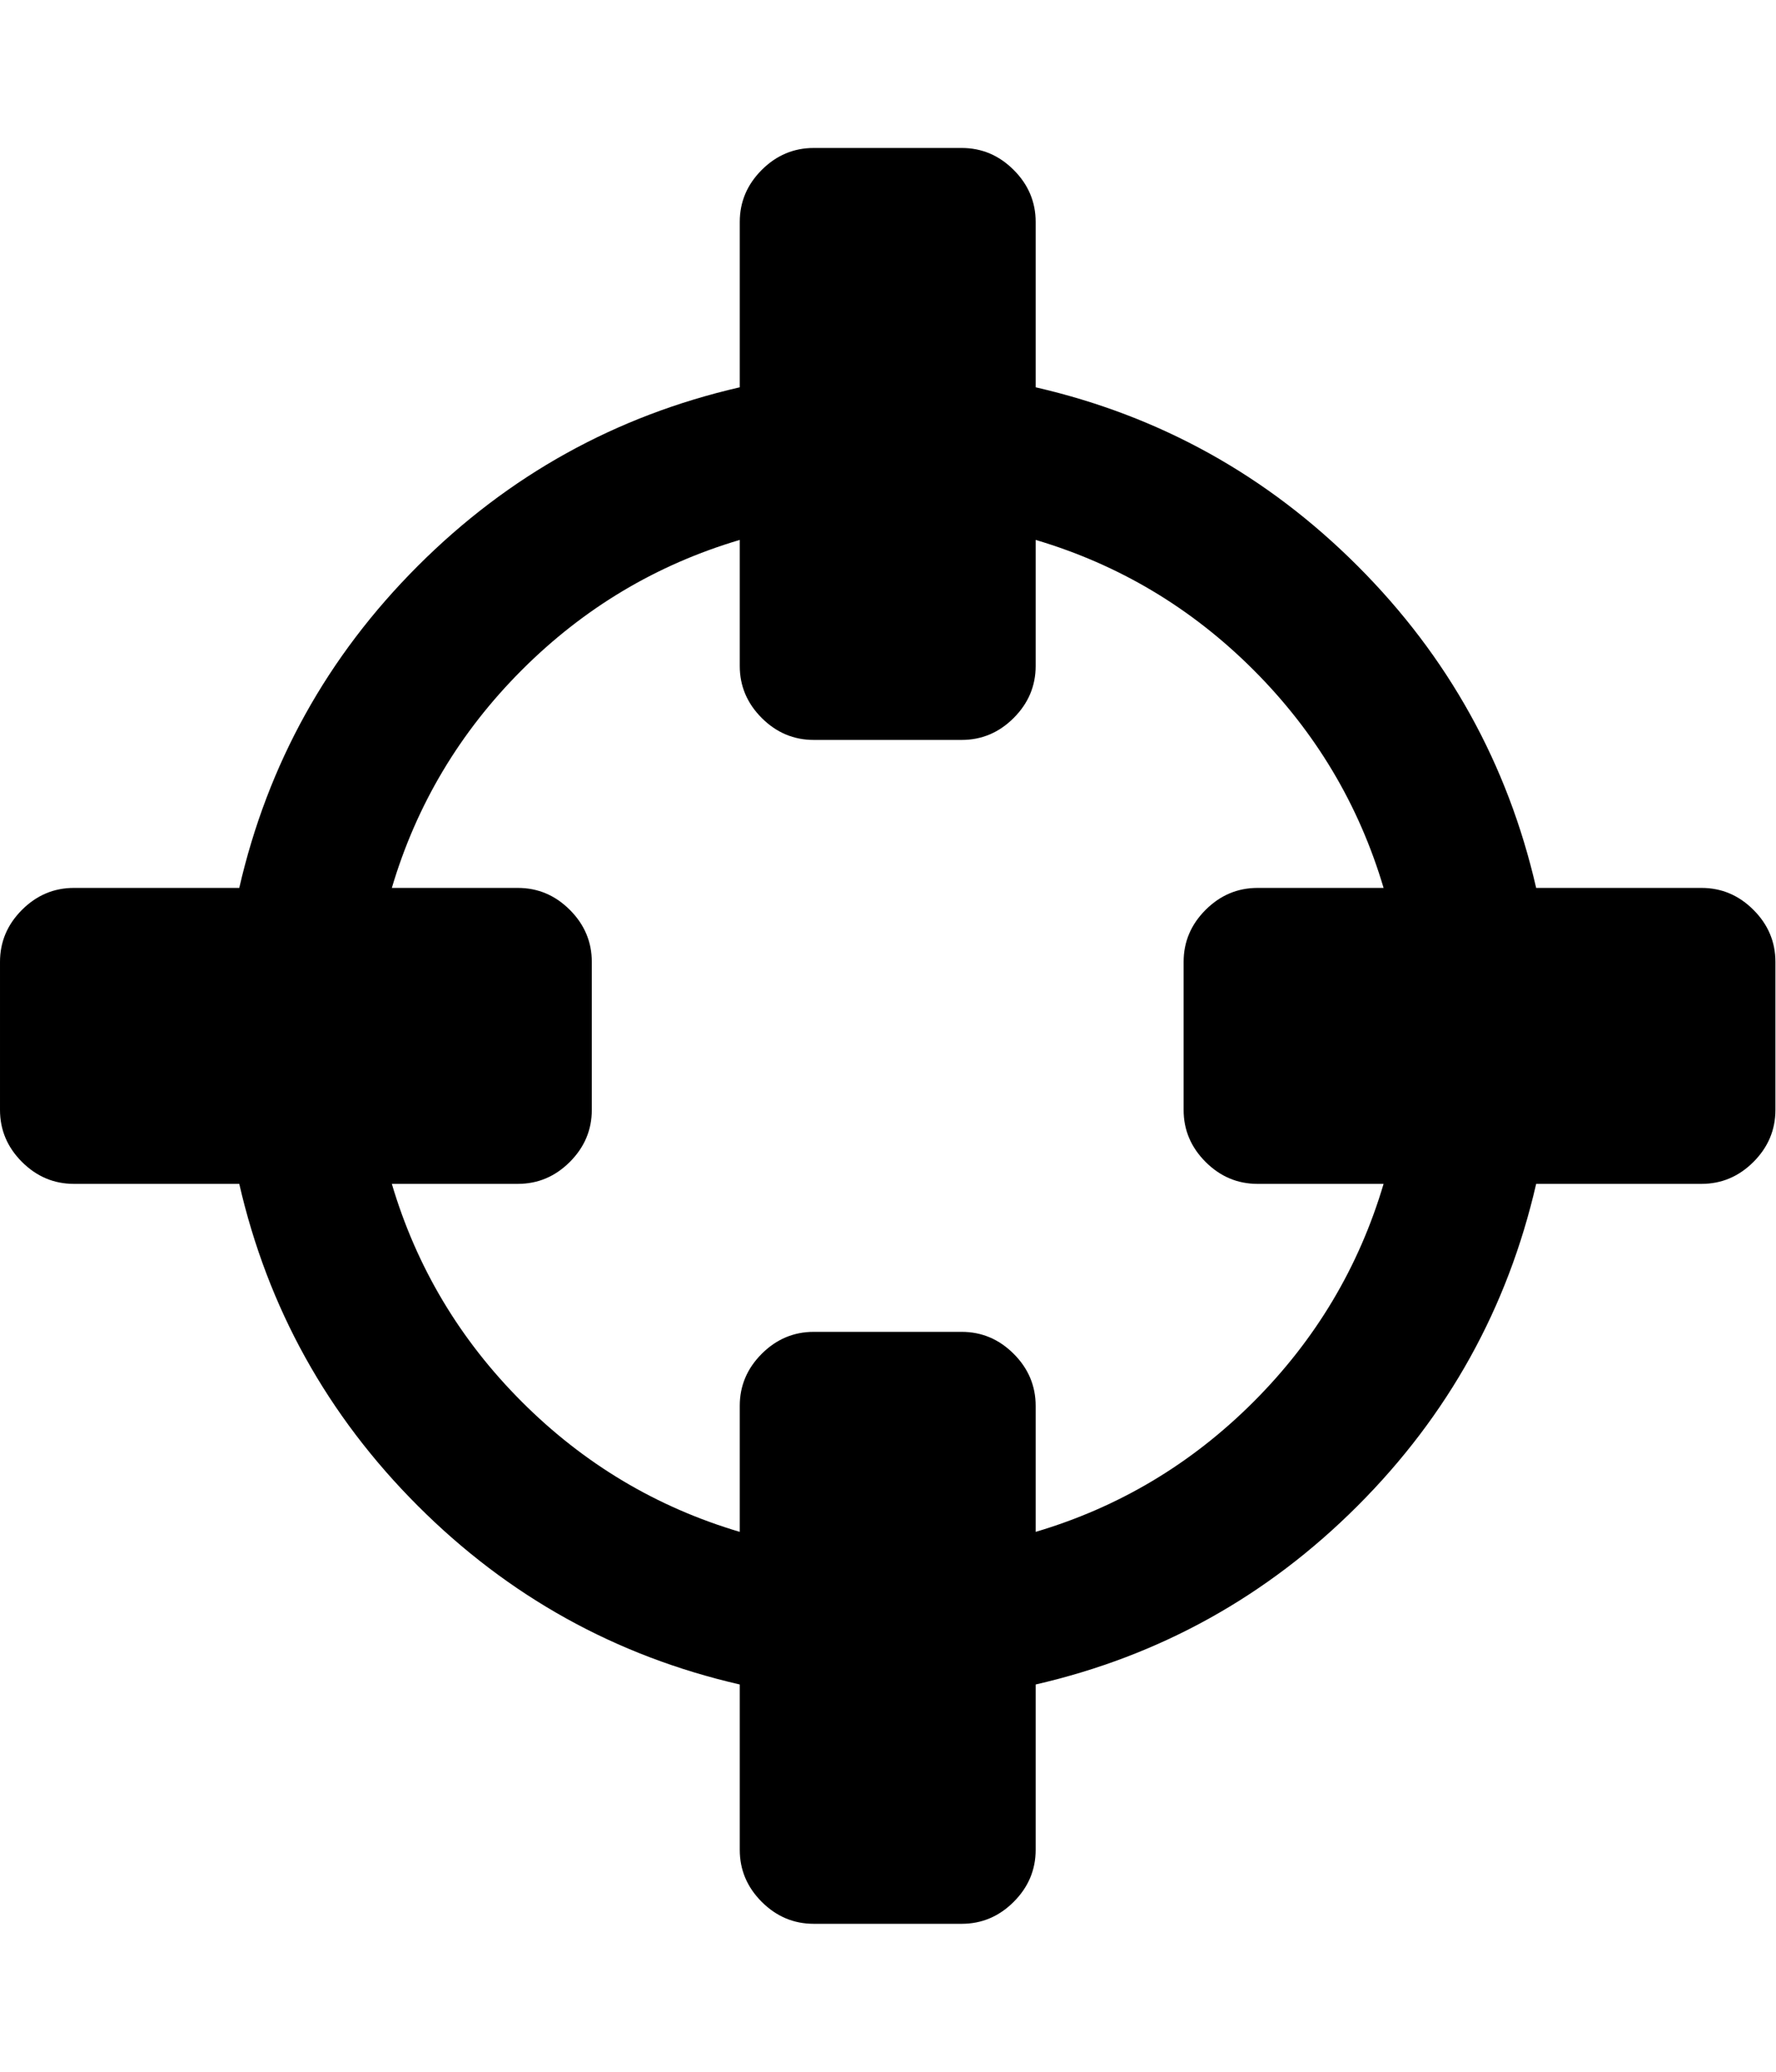 <?xml version="1.0" encoding="utf-8"?>
<!-- Generated by IcoMoon.io -->
<!DOCTYPE svg PUBLIC "-//W3C//DTD SVG 1.1//EN" "http://www.w3.org/Graphics/SVG/1.1/DTD/svg11.dtd">
<svg version="1.1" xmlns="http://www.w3.org/2000/svg" xmlns:xlink="http://www.w3.org/1999/xlink" width="439" height="512" viewBox="0 0 439 512">
<g>
</g>
	<path d="M342 292.572h-31.143q-7.428 0-12.857-5.428t-5.428-12.857v-36.572q0-7.428 5.428-12.857t12.857-5.429h31.143q-9.143-30.857-32.143-53.857t-53.857-32.143v31.143q0 7.429-5.429 12.857t-12.857 5.428h-36.571q-7.428 0-12.857-5.428t-5.429-12.857v-31.143q-30.857 9.143-53.857 32.143t-32.143 53.857h31.143q7.429 0 12.857 5.428t5.428 12.857v36.571q0 7.428-5.428 12.857t-12.857 5.428h-31.143q9.143 30.857 32.143 53.857t53.857 32.143v-31.143q0-7.428 5.428-12.857t12.857-5.428h36.571q7.428 0 12.857 5.428t5.429 12.857v31.143q30.857-9.143 53.857-32.143t32.143-53.857zM438.857 237.714v36.572q0 7.428-5.428 12.857t-12.857 5.428h-40.857q-10.572 46-44.143 79.572t-79.572 44.143v40.857q0 7.428-5.428 12.857t-12.857 5.428h-36.571q-7.428 0-12.857-5.428t-5.429-12.857v-40.857q-46-10.572-79.572-44.143t-44.143-79.572h-40.857q-7.428 0-12.857-5.428t-5.428-12.857v-36.572q0-7.428 5.428-12.857t12.857-5.429h40.857q10.572-46 44.143-79.572t79.572-44.143v-40.857q0-7.428 5.428-12.857t12.857-5.428h36.571q7.428 0 12.857 5.428t5.429 12.857v40.857q46 10.572 79.572 44.143t44.143 79.572h40.857q7.428 0 12.857 5.428t5.428 12.857z" fill="#000000" />
</svg>
